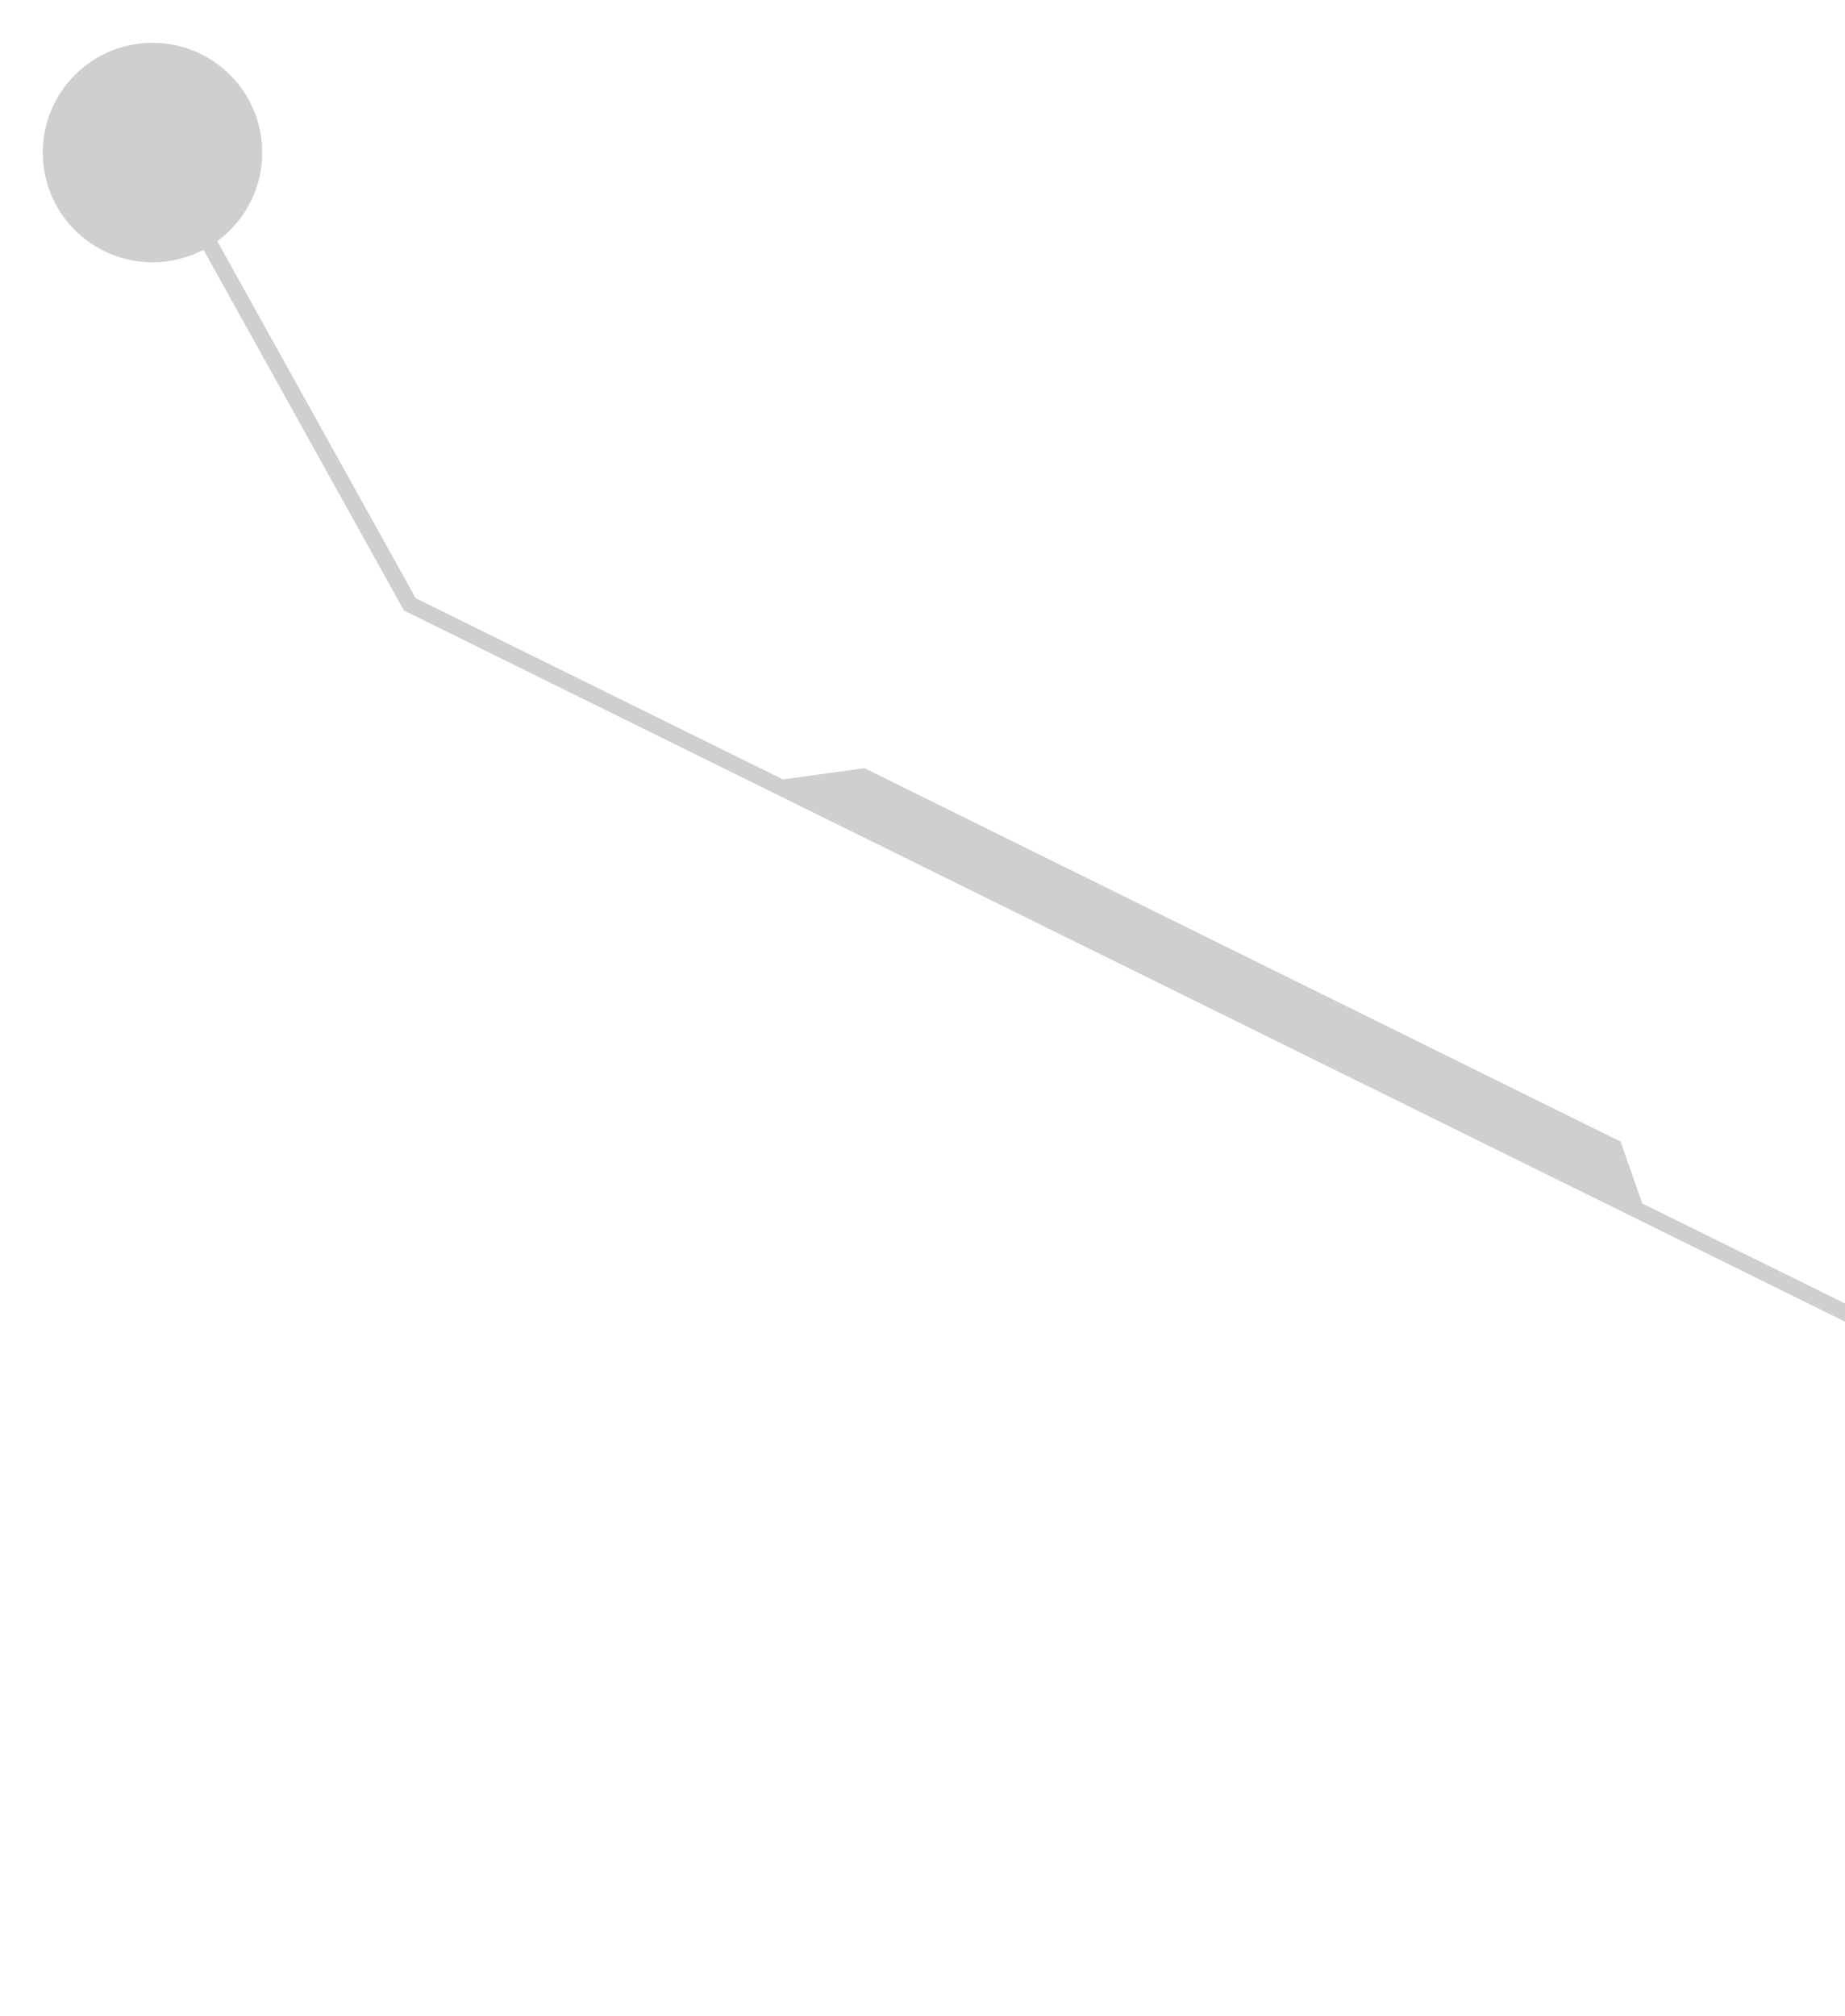 <svg width="227" height="248" viewBox="0 0 227 248" fill="none" xmlns="http://www.w3.org/2000/svg">
<path d="M106.197 95.522L96.166 96.904L201.246 148.744L198.576 141.134L106.197 95.522Z" fill="#CFCFCF"/>
<path d="M302.586 246.795L231.593 163.714L201.246 148.744M19.459 18.634L50.42 74.336L96.166 96.904M96.166 96.904L106.197 95.522L198.576 141.134L201.246 148.744M96.166 96.904L201.246 148.744" stroke="#CFCFCF" stroke-width="2"/>
<circle cx="18.764" cy="18.764" r="13.5" transform="rotate(34.369 18.764 18.764)" fill="#CFCFCF"/>
</svg>
